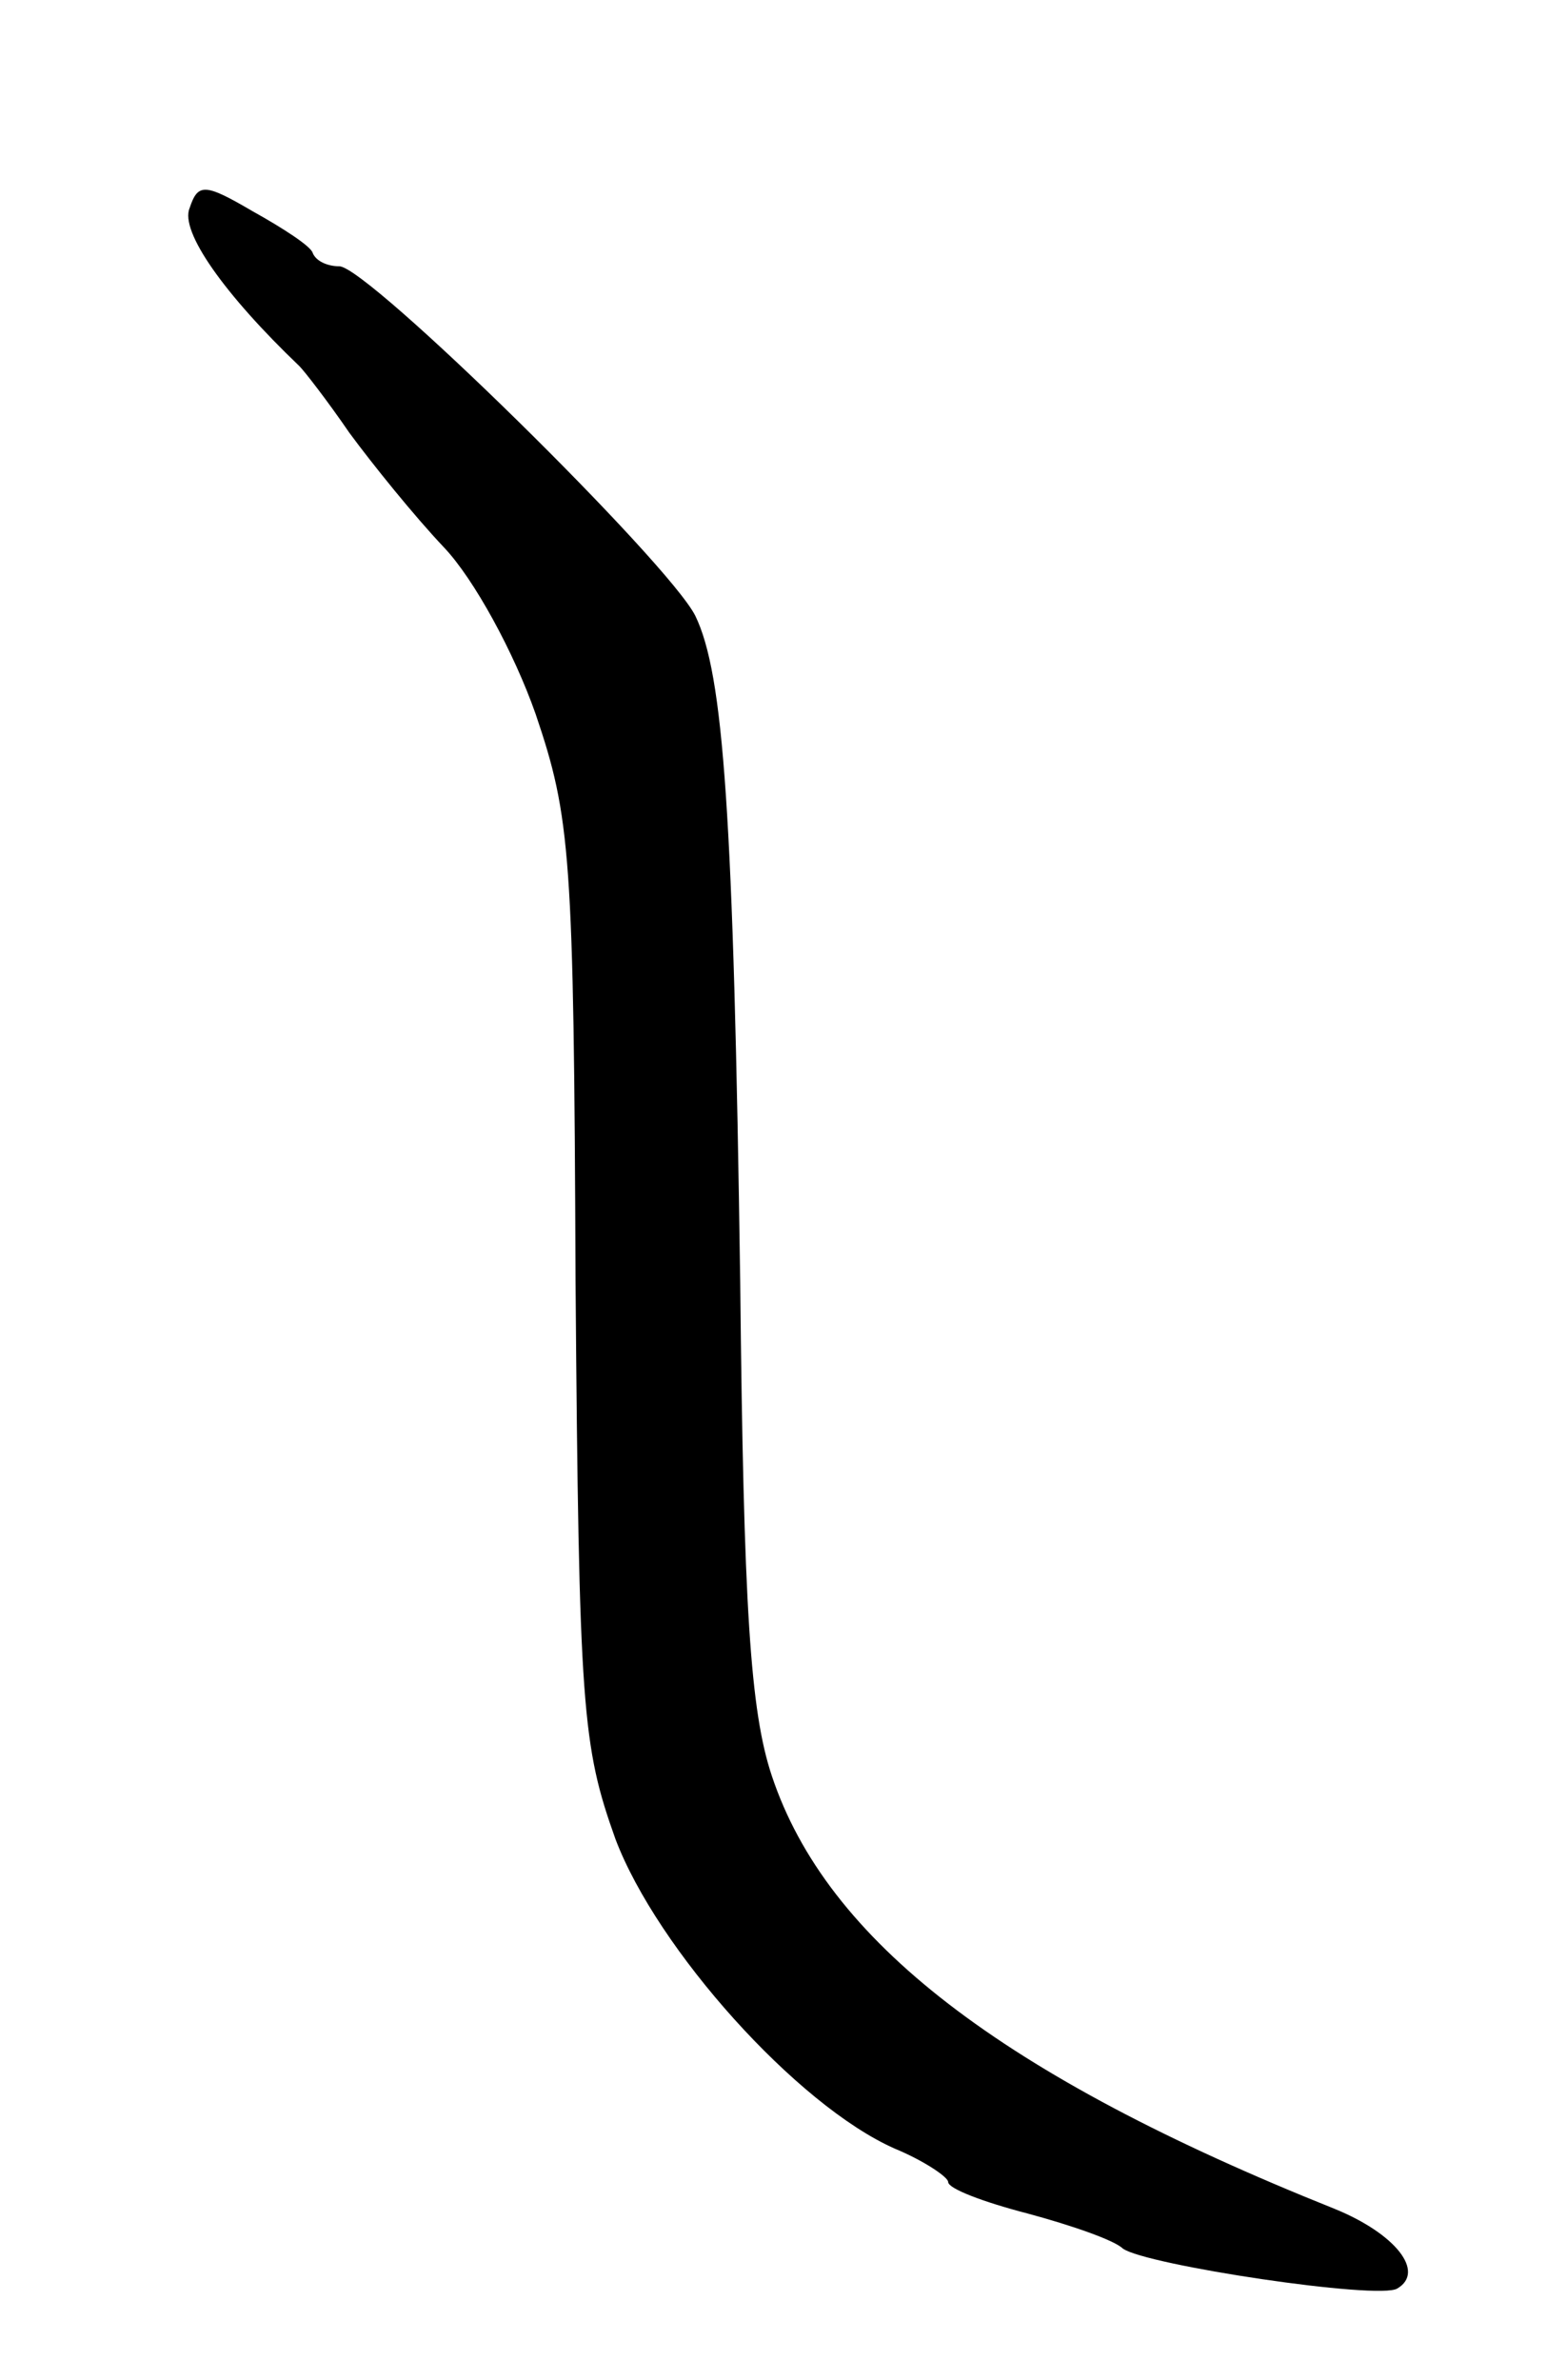 <svg version="1.0" xmlns="http://www.w3.org/2000/svg"
 width="93pt" height="143pt" viewBox="0 0 93 143"
 preserveAspectRatio="xMidYMid meet">
<g transform="translate(0,143) scale(0.1,-0.1)"
fill="#000000" stroke="none">
<path d="M114 1305 c-6 -14 21 -52 66 -95 3 -3 17 -21 30 -40 14 -19 39 -50
57 -69 18 -19 42 -63 55 -100 21 -62 23 -84 24 -341 2 -257 4 -279 24 -335 25
-66 109 -160 168 -186 17 -7 32 -17 32 -20 0 -4 21 -12 48 -19 26 -7 52 -16
57 -21 14 -10 154 -31 165 -24 17 10 -1 33 -38 48 -200 80 -305 161 -338 260
-13 39 -17 101 -19 296 -4 282 -10 366 -27 401 -16 32 -197 210 -214 210 -7 0
-14 3 -16 8 -1 4 -18 15 -36 25 -29 17 -33 17 -38 2z"/>
</g>
</svg>
